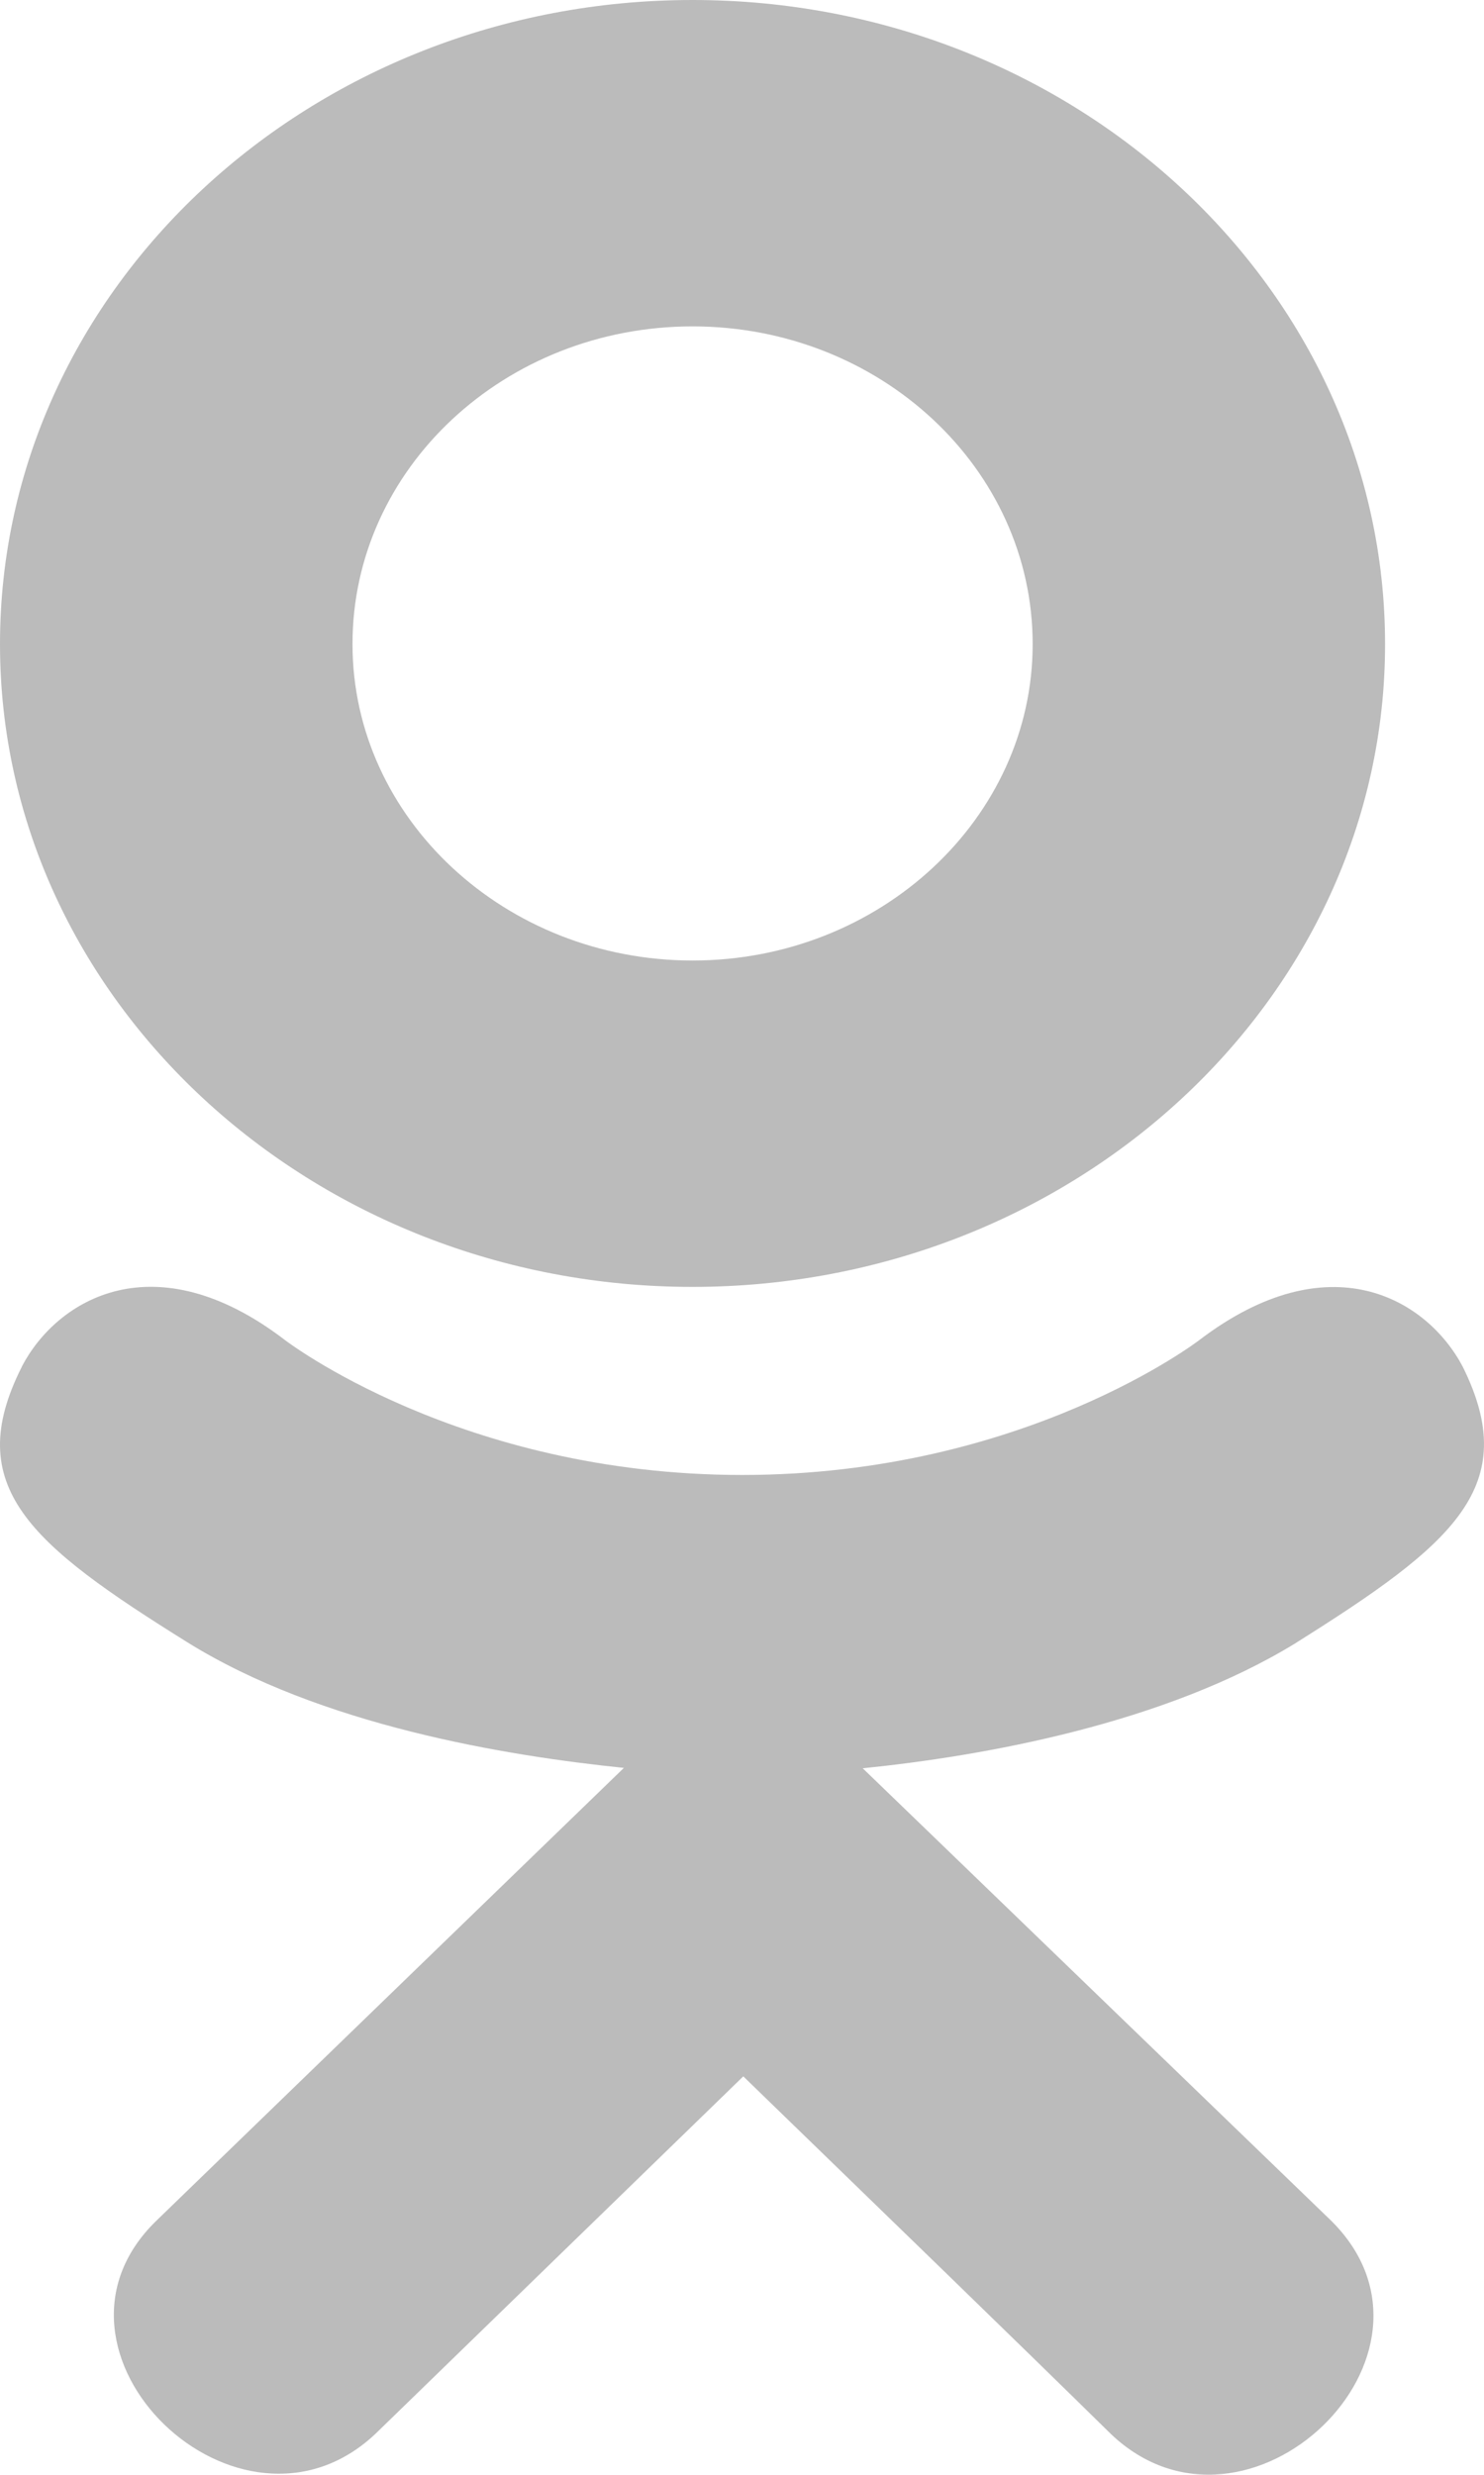 <svg width="15" height="25" fill="none" xmlns="http://www.w3.org/2000/svg"><path d="M.221 13.806c-.613 1.213.083 1.793 1.671 2.783 1.35.84 3.216 1.147 4.414 1.27L1.584 22.43c-1.374 1.325.838 3.453 2.212 2.155l3.717-3.61c1.423 1.38 2.787 2.7 3.718 3.615 1.374 1.303 3.585-.806 2.226-2.155-.102-.098-5.038-4.864-4.737-4.572 1.213-.123 3.05-.448 4.385-1.27h-.001c1.588-.997 2.284-1.575 1.68-2.789-.365-.688-1.35-1.264-2.66-.268 0 0-1.769 1.364-4.622 1.364-2.854 0-4.623-1.364-4.623-1.364-1.309-1.001-2.297-.42-2.658.268z" fill="#BBB"/><path d="M7 13c3.854 0 7-2.91 7-6.493C14 2.91 10.854 0 7 0S0 2.91 0 6.507C0 10.09 3.146 13 7 13zm0-9.703c1.894 0 3.438 1.435 3.438 3.21 0 1.76-1.544 3.196-3.437 3.196-1.894 0-3.438-1.435-3.438-3.196C3.562 4.731 5.106 3.297 7 3.297z" fill="#BBB"/></svg>